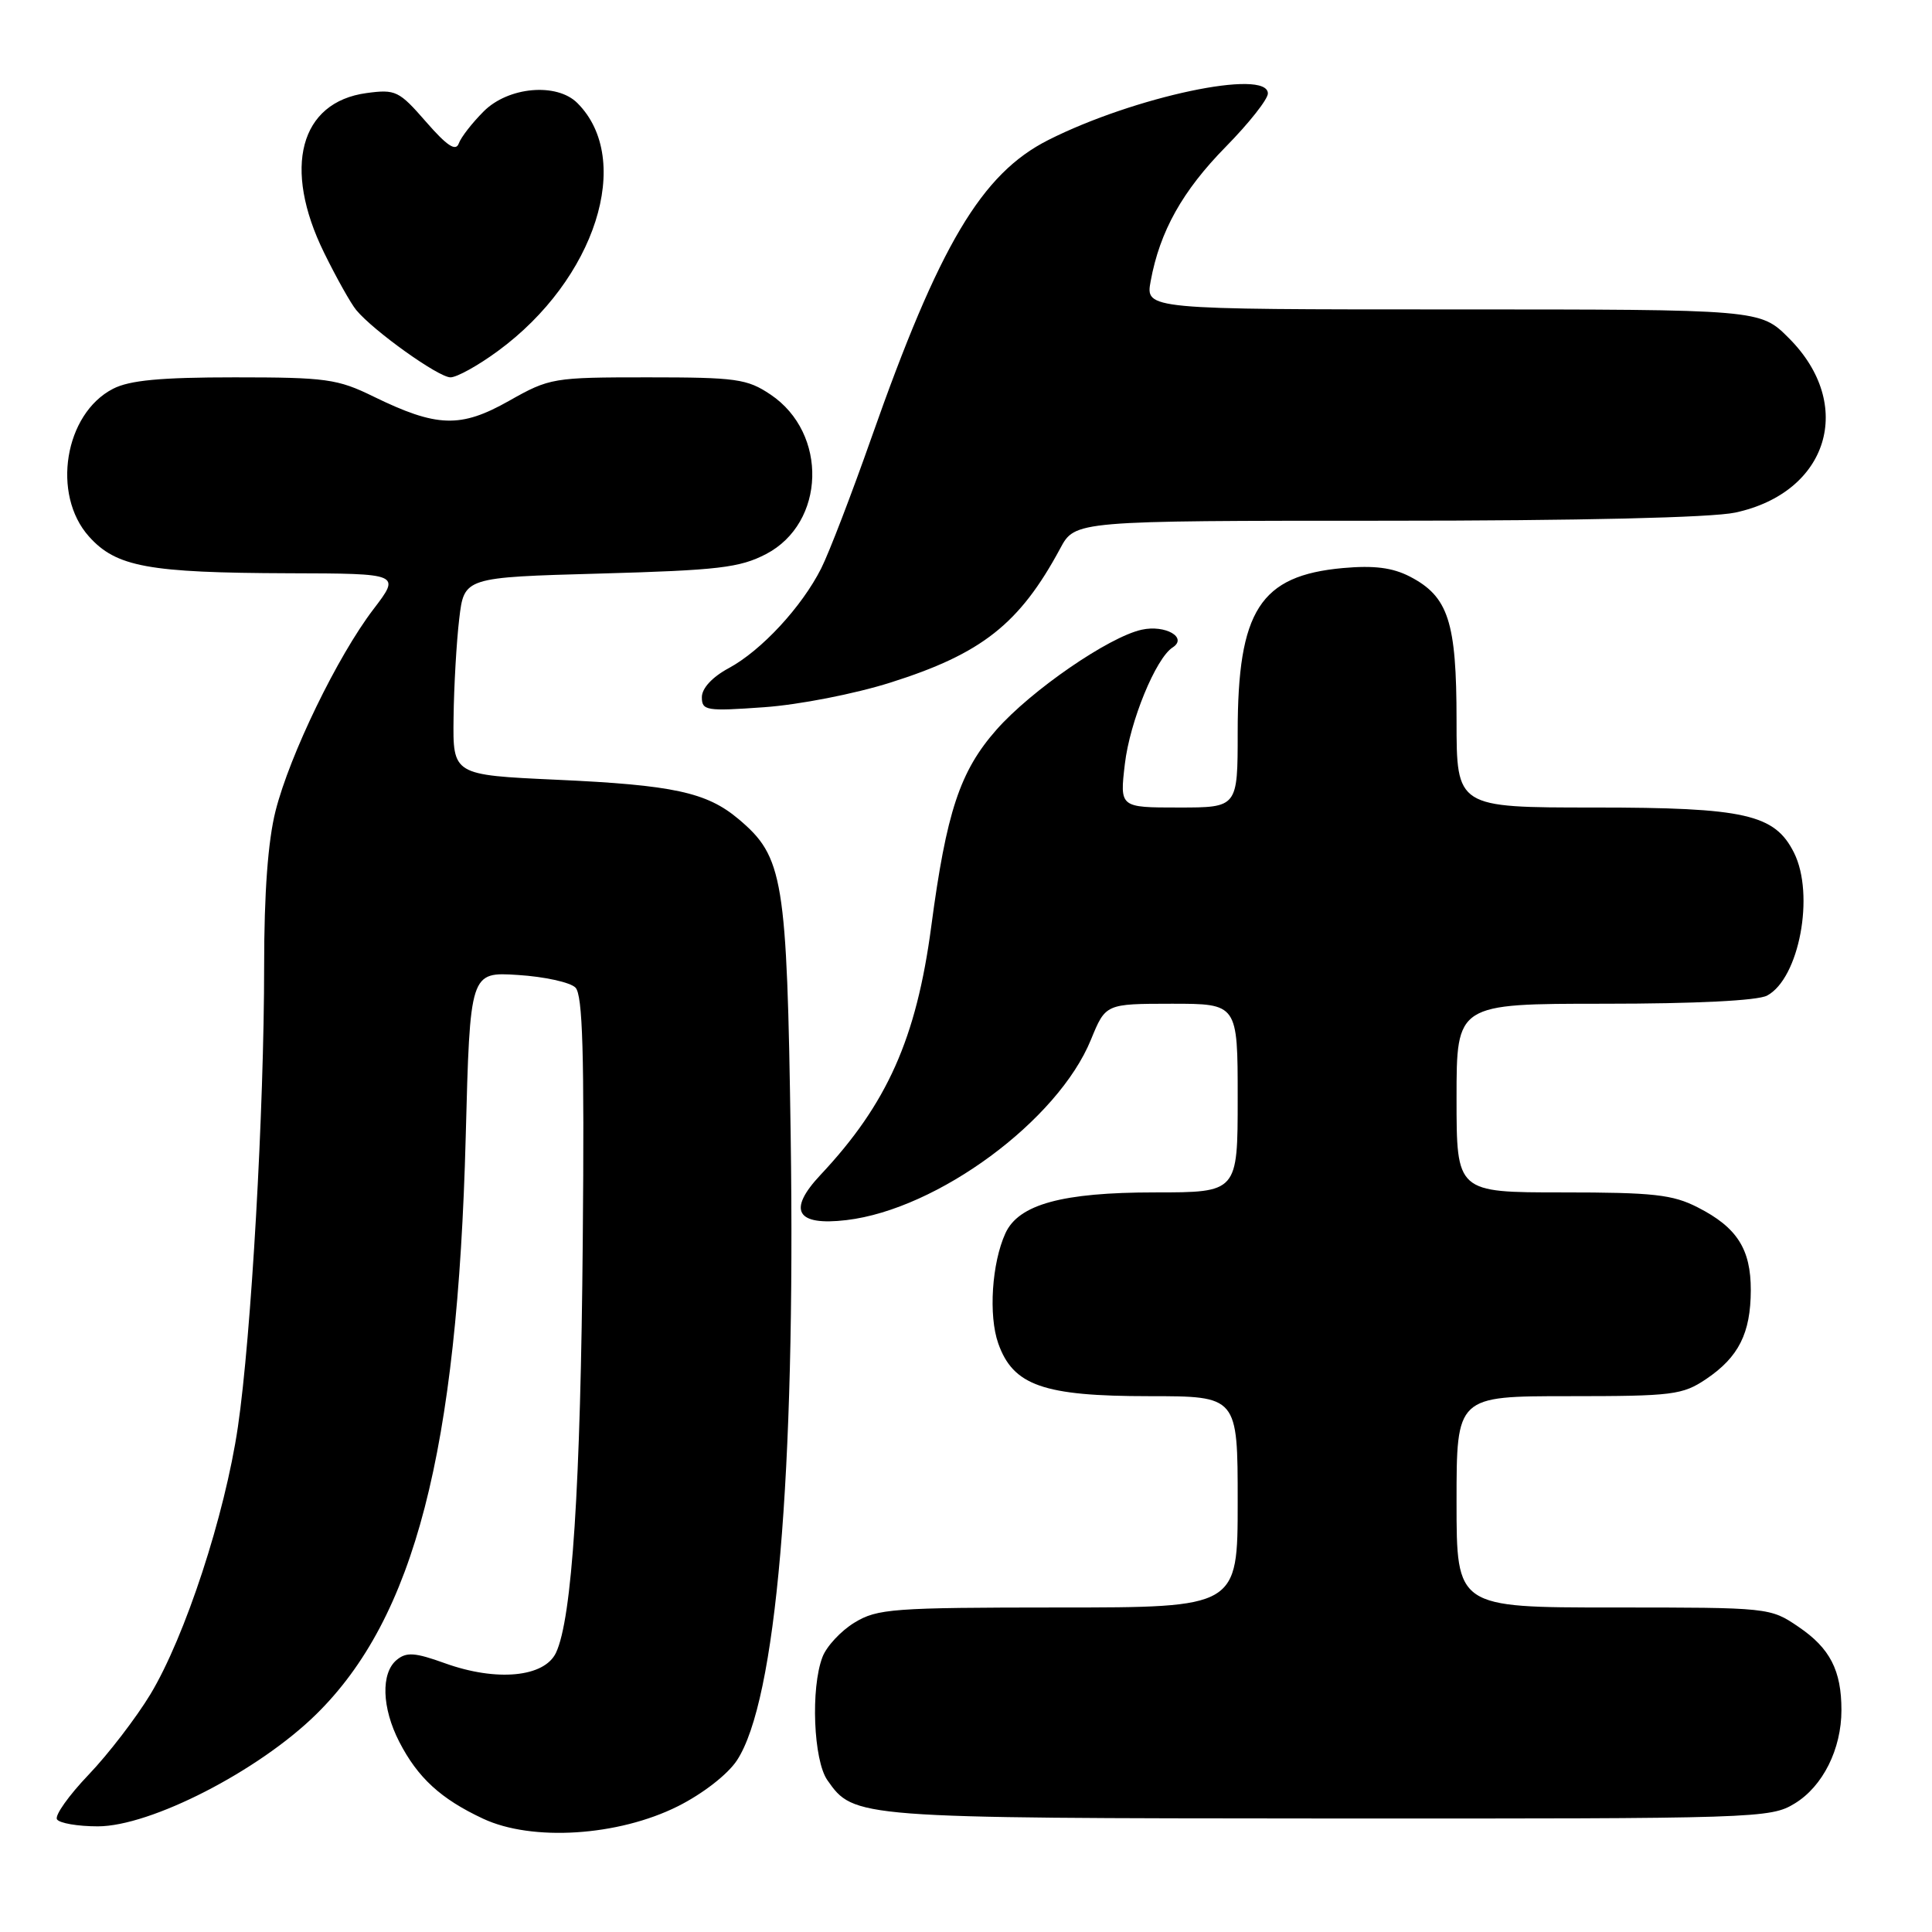 <?xml version="1.0" encoding="UTF-8" standalone="no"?>
<!DOCTYPE svg PUBLIC "-//W3C//DTD SVG 1.1//EN" "http://www.w3.org/Graphics/SVG/1.1/DTD/svg11.dtd" >
<svg xmlns="http://www.w3.org/2000/svg" xmlns:xlink="http://www.w3.org/1999/xlink" version="1.1" viewBox="0 0 256 256">
 <g >
 <path fill="currentColor"
d=" M 89.82 239.34 C 93.11 237.69 96.40 235.14 97.64 233.27 C 102.84 225.40 105.42 195.47 104.77 150.50 C 104.27 116.34 103.81 113.54 97.86 108.53 C 93.64 104.98 89.20 104.02 73.75 103.32 C 60.00 102.69 60.00 102.69 60.10 95.10 C 60.15 90.92 60.49 85.03 60.85 82.00 C 61.50 76.50 61.50 76.50 79.50 76.00 C 95.19 75.56 98.01 75.23 101.50 73.42 C 109.40 69.30 109.74 57.41 102.10 52.28 C 99.00 50.20 97.57 50.00 85.84 50.00 C 73.28 50.00 72.84 50.07 67.44 53.12 C 61.02 56.75 57.88 56.64 49.48 52.54 C 44.73 50.21 43.20 50.00 31.10 50.00 C 21.26 50.00 17.15 50.39 14.97 51.52 C 8.55 54.83 6.81 65.52 11.78 71.08 C 15.39 75.12 19.63 75.90 38.30 75.96 C 53.09 76.00 53.09 76.00 49.48 80.73 C 44.73 86.95 38.40 100.00 36.51 107.46 C 35.51 111.42 35.00 118.29 35.00 127.96 C 35.00 147.07 33.29 177.07 31.52 189.09 C 29.79 200.82 24.53 216.86 19.93 224.50 C 18.04 227.62 14.36 232.42 11.74 235.16 C 9.12 237.90 7.23 240.56 7.55 241.07 C 7.86 241.58 10.30 242.00 12.96 242.00 C 19.95 242.00 34.25 234.67 41.89 227.16 C 54.92 214.37 60.62 192.33 61.71 150.64 C 62.28 128.78 62.28 128.78 68.64 129.19 C 72.13 129.41 75.56 130.16 76.25 130.86 C 77.21 131.83 77.44 139.55 77.22 164.31 C 76.94 197.05 75.80 214.50 73.67 219.00 C 72.13 222.25 65.79 222.85 58.96 220.39 C 54.97 218.95 53.85 218.88 52.56 219.95 C 50.45 221.70 50.59 226.29 52.90 230.79 C 55.35 235.56 58.40 238.36 64.00 240.98 C 70.49 244.03 81.91 243.30 89.82 239.34 Z  M 237.81 238.97 C 241.53 236.71 244.00 231.77 244.00 226.60 C 244.00 221.34 242.49 218.40 238.32 215.57 C 234.56 213.01 234.43 213.00 213.77 213.00 C 193.00 213.00 193.00 213.00 193.00 199.00 C 193.00 185.00 193.00 185.00 207.85 185.00 C 221.66 185.00 222.94 184.84 226.09 182.72 C 230.38 179.82 231.97 176.67 231.99 170.97 C 232.00 165.51 230.17 162.64 224.97 159.99 C 221.64 158.28 219.07 158.00 207.04 158.00 C 193.00 158.00 193.00 158.00 193.00 145.50 C 193.00 133.00 193.00 133.00 212.57 133.00 C 224.67 133.00 232.90 132.59 234.15 131.92 C 238.40 129.65 240.49 118.55 237.72 113.00 C 235.17 107.89 231.25 107.00 211.25 107.00 C 193.00 107.00 193.00 107.00 193.00 95.45 C 193.00 82.37 191.92 79.04 186.80 76.39 C 184.50 75.21 182.07 74.90 177.94 75.27 C 166.96 76.27 164.00 80.89 164.00 97.02 C 164.00 107.00 164.00 107.00 156.18 107.00 C 148.37 107.00 148.37 107.00 149.05 101.23 C 149.71 95.60 153.15 87.22 155.38 85.79 C 157.42 84.48 154.41 82.75 151.28 83.44 C 146.91 84.40 136.62 91.49 132.03 96.70 C 127.19 102.20 125.41 107.57 123.39 122.80 C 121.42 137.60 117.55 146.28 108.72 155.68 C 104.31 160.38 105.50 162.46 112.16 161.67 C 124.24 160.24 140.20 148.46 144.56 137.75 C 146.50 133.01 146.50 133.01 155.25 133.00 C 164.00 133.00 164.00 133.00 164.00 145.50 C 164.00 158.00 164.00 158.00 153.02 158.00 C 140.75 158.00 134.97 159.58 133.22 163.42 C 131.42 167.36 130.97 174.31 132.27 178.00 C 134.24 183.59 138.25 185.00 152.25 185.00 C 164.00 185.00 164.00 185.00 164.00 199.00 C 164.00 213.00 164.00 213.00 140.25 213.00 C 118.28 213.01 116.25 213.16 113.23 215.00 C 111.42 216.10 109.51 218.16 108.98 219.57 C 107.40 223.70 107.79 233.25 109.63 235.88 C 113.15 240.91 113.32 240.92 176.00 240.96 C 232.95 240.99 234.59 240.94 237.81 238.97 Z  M 117.97 90.45 C 130.10 86.62 135.10 82.67 140.48 72.68 C 142.45 69.00 142.45 69.00 183.68 69.00 C 209.38 69.00 226.79 68.59 229.93 67.92 C 242.28 65.27 245.86 53.62 237.03 44.80 C 233.24 41.00 233.24 41.00 192.51 41.00 C 151.78 41.00 151.78 41.00 152.47 37.25 C 153.68 30.65 156.69 25.28 162.42 19.45 C 165.49 16.33 168.00 13.15 168.00 12.39 C 168.00 9.05 150.30 12.80 138.91 18.55 C 130.06 23.02 124.46 32.45 115.47 58.00 C 112.86 65.42 109.87 73.21 108.82 75.30 C 106.25 80.41 100.88 86.21 96.55 88.54 C 94.38 89.71 93.00 91.20 93.00 92.38 C 93.00 94.16 93.58 94.26 101.25 93.71 C 105.84 93.39 113.26 91.94 117.97 90.45 Z  M 65.99 46.50 C 78.90 37.03 83.99 21.14 76.51 13.66 C 73.78 10.92 67.35 11.49 64.09 14.76 C 62.57 16.28 61.08 18.19 60.79 19.01 C 60.39 20.10 59.24 19.34 56.45 16.14 C 52.88 12.04 52.42 11.81 48.58 12.33 C 39.73 13.52 37.41 22.23 42.95 33.50 C 44.57 36.80 46.48 40.21 47.20 41.08 C 49.49 43.85 58.10 50.00 59.69 50.00 C 60.54 50.00 63.37 48.43 65.99 46.50 Z "/>
</g>
</svg>